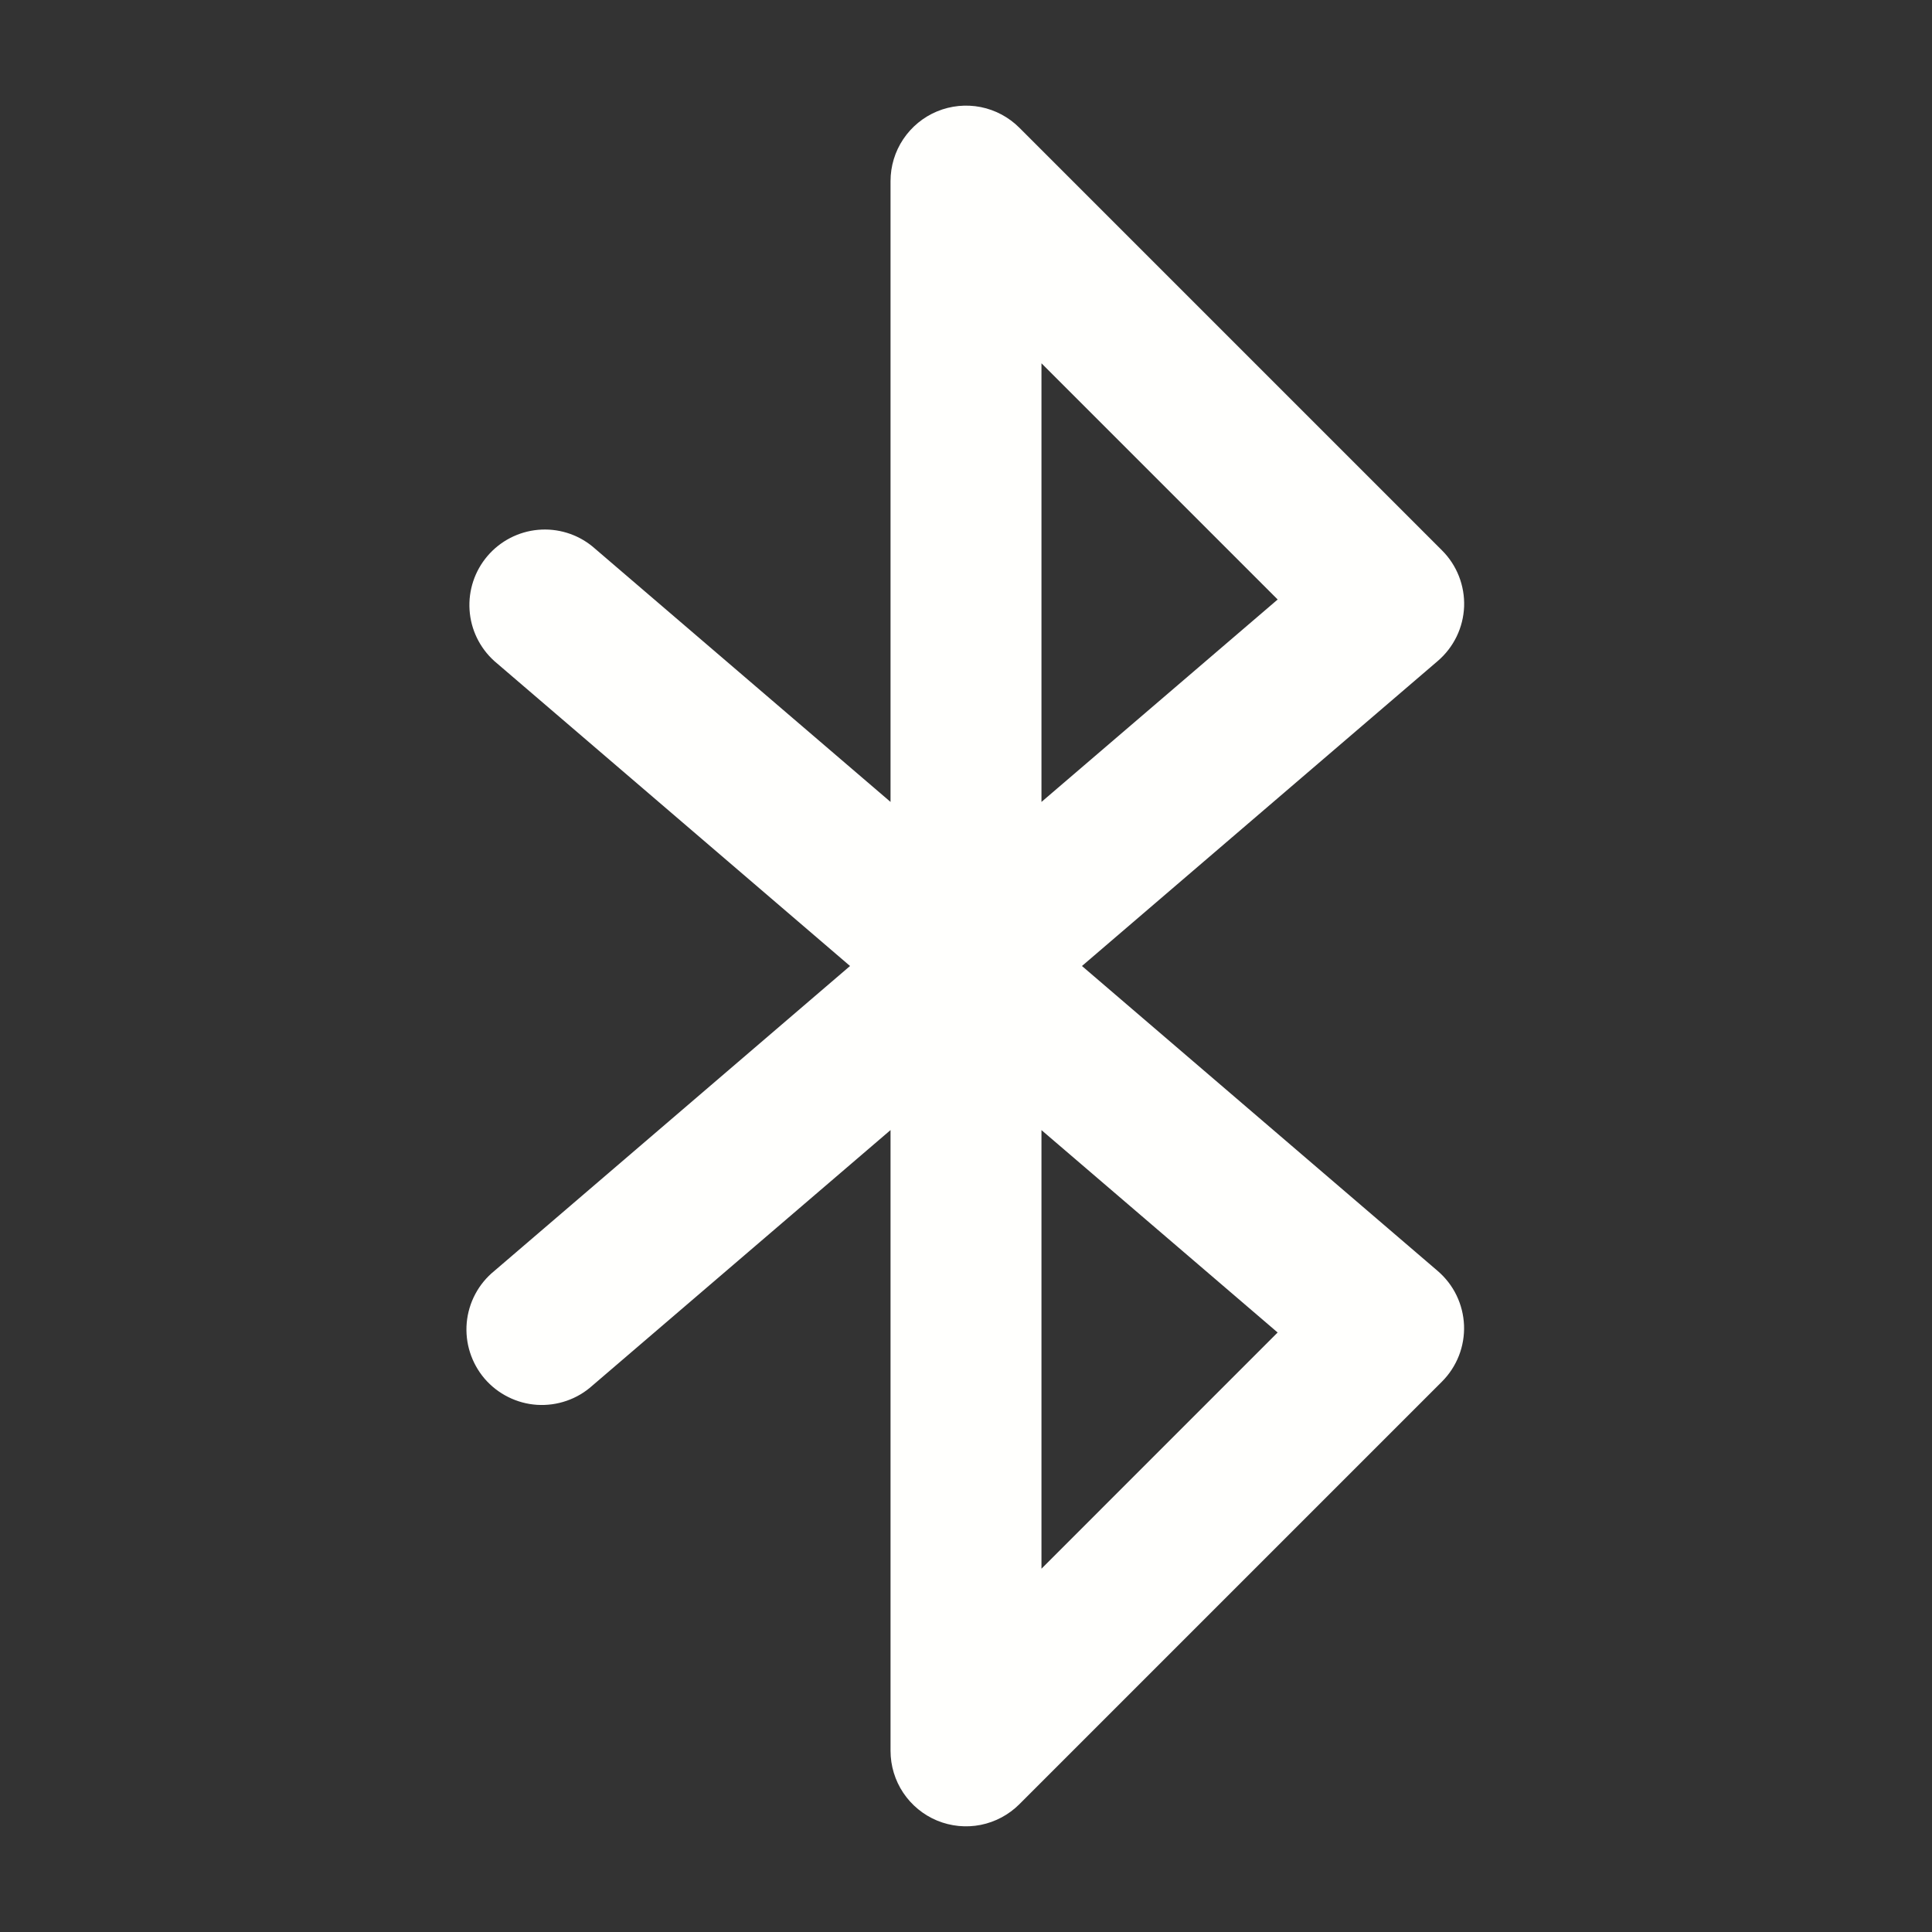 <svg width="50" height="50" viewBox="0 0 50 50" fill="none" xmlns="http://www.w3.org/2000/svg">
<rect x="0" y="0" width="50" height="50" fill="#333333" stroke="none"/>
<path d="M37.891 15.7C37.901 15.431 37.855 15.163 37.757 14.912C37.659 14.662 37.51 14.434 37.319 14.244L26.382 3.307C26.109 3.033 25.761 2.847 25.382 2.771C25.003 2.696 24.61 2.735 24.253 2.882C23.896 3.03 23.591 3.281 23.376 3.602C23.161 3.923 23.047 4.301 23.047 4.687V20.754L15.332 14.142C14.937 13.82 14.432 13.666 13.924 13.712C13.417 13.758 12.948 14.001 12.617 14.388C12.286 14.775 12.119 15.276 12.152 15.784C12.184 16.292 12.415 16.767 12.793 17.108L21.999 25L12.793 32.892C12.591 33.056 12.423 33.259 12.301 33.489C12.178 33.719 12.103 33.972 12.079 34.231C12.056 34.491 12.084 34.753 12.164 35.001C12.243 35.249 12.371 35.479 12.54 35.678C12.71 35.876 12.918 36.038 13.151 36.154C13.384 36.271 13.638 36.34 13.898 36.357C14.158 36.373 14.419 36.338 14.665 36.252C14.912 36.167 15.138 36.033 15.332 35.858L23.047 29.246V45.312C23.047 45.699 23.162 46.076 23.376 46.397C23.591 46.718 23.896 46.969 24.253 47.117C24.61 47.264 25.002 47.303 25.381 47.228C25.76 47.152 26.108 46.966 26.381 46.693L37.318 35.756C37.509 35.565 37.657 35.338 37.756 35.087C37.854 34.837 37.899 34.568 37.889 34.299C37.878 34.03 37.812 33.767 37.695 33.524C37.578 33.282 37.411 33.067 37.207 32.892L28.001 25L37.207 17.108C37.412 16.933 37.578 16.718 37.696 16.476C37.814 16.233 37.88 15.969 37.891 15.7ZM33.065 34.485L26.953 40.598V29.247L33.065 34.485ZM26.953 20.754V9.402L33.066 15.515L26.953 20.754Z" fill="#FFFFFD"/>
</svg>
